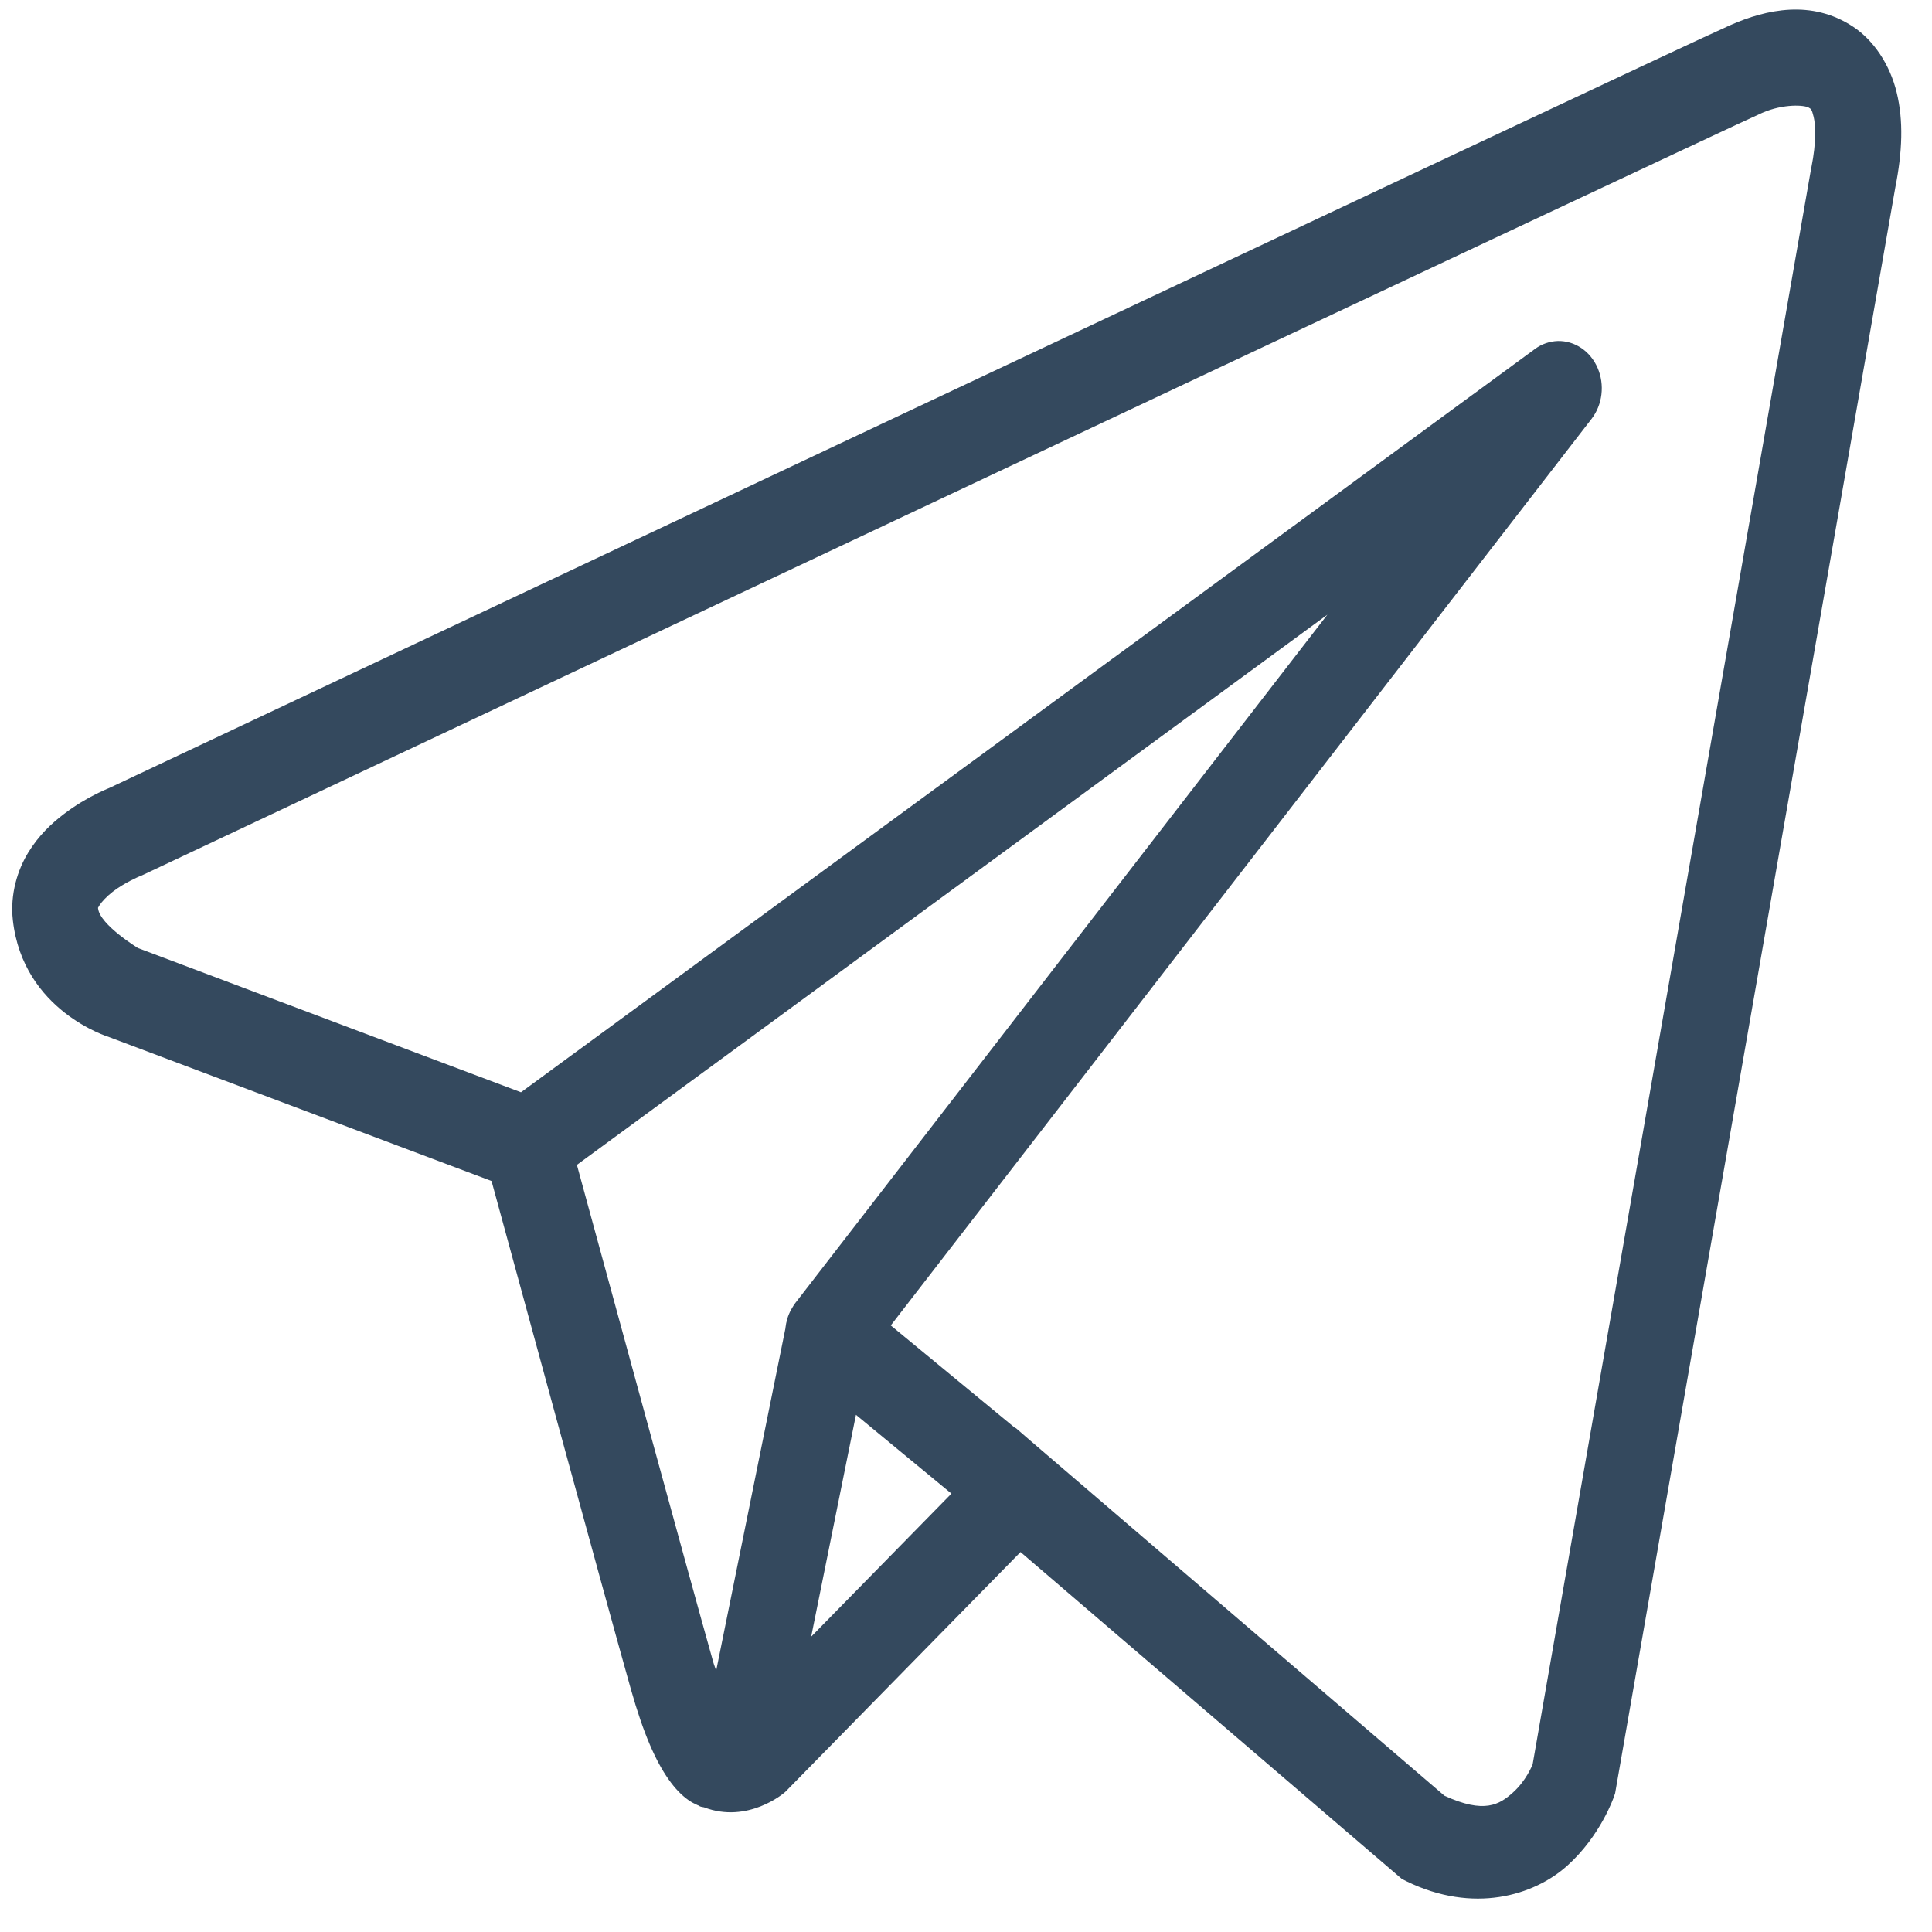 <svg width="45" height="45" viewBox="0 0 45 45" fill="none" xmlns="http://www.w3.org/2000/svg">
<path d="M41.688 0.226C41.202 0.25 40.727 0.398 40.299 0.587C39.875 0.774 37.437 1.917 33.837 3.611C30.237 5.304 25.558 7.507 20.918 9.693C11.641 14.064 2.523 18.364 2.523 18.364L2.59 18.336C2.59 18.336 2.038 18.538 1.481 18.966C1.202 19.179 0.903 19.456 0.657 19.858C0.41 20.26 0.231 20.829 0.299 21.433C0.537 23.55 2.533 24.152 2.533 24.152L2.541 24.156L11.449 27.508C11.676 28.342 14.15 37.424 14.695 39.348C14.996 40.411 15.278 41.024 15.571 41.443C15.718 41.651 15.872 41.815 16.042 41.933C16.11 41.98 16.181 42.015 16.251 42.047C16.253 42.047 16.253 42.047 16.255 42.047C16.263 42.051 16.273 42.051 16.28 42.056L16.257 42.049C16.273 42.056 16.29 42.068 16.306 42.075C16.337 42.088 16.357 42.086 16.398 42.096C17.418 42.487 18.262 41.761 18.262 41.761L18.297 41.731L23.77 36.15L32.651 43.764L32.762 43.82C34.316 44.578 35.723 44.155 36.501 43.459C37.279 42.763 37.586 41.864 37.586 41.864L37.619 41.77L44.145 4.369C44.311 3.533 44.337 2.809 44.178 2.156C44.02 1.502 43.639 0.935 43.158 0.619C42.677 0.303 42.175 0.202 41.688 0.226ZM41.741 2.463C41.938 2.452 42.085 2.478 42.132 2.508C42.179 2.538 42.198 2.534 42.243 2.719C42.288 2.904 42.312 3.291 42.191 3.899L42.187 3.912L35.698 41.095C35.682 41.131 35.547 41.475 35.239 41.752C34.924 42.034 34.574 42.253 33.644 41.826L23.932 33.498L23.659 33.261L23.653 33.268L20.748 30.872L37.07 9.757C37.326 9.426 37.381 8.962 37.211 8.569C37.041 8.178 36.677 7.933 36.282 7.943C36.093 7.95 35.909 8.012 35.753 8.128L12.135 25.441L3.213 22.082C3.213 22.082 2.328 21.541 2.285 21.162C2.283 21.141 2.271 21.16 2.318 21.085C2.365 21.01 2.48 20.883 2.625 20.771C2.914 20.55 3.246 20.414 3.246 20.414L3.279 20.401L3.313 20.386C3.313 20.386 12.43 16.086 21.708 11.715C26.346 9.529 31.025 7.326 34.625 5.635C38.223 3.944 40.822 2.725 41.043 2.629C41.294 2.519 41.544 2.474 41.741 2.463ZM30.917 14.317L18.54 30.33L18.534 30.337C18.514 30.362 18.497 30.388 18.479 30.416C18.46 30.446 18.442 30.476 18.424 30.509C18.354 30.637 18.311 30.782 18.294 30.932C18.294 30.934 18.294 30.938 18.294 30.941L16.681 38.914C16.654 38.828 16.636 38.795 16.607 38.694V38.692C16.095 36.883 13.759 28.317 13.437 27.132L30.917 14.317ZM19.937 32.954L22.161 34.789L18.894 38.121L19.937 32.954Z" fill="#34495E"/>
</svg>
